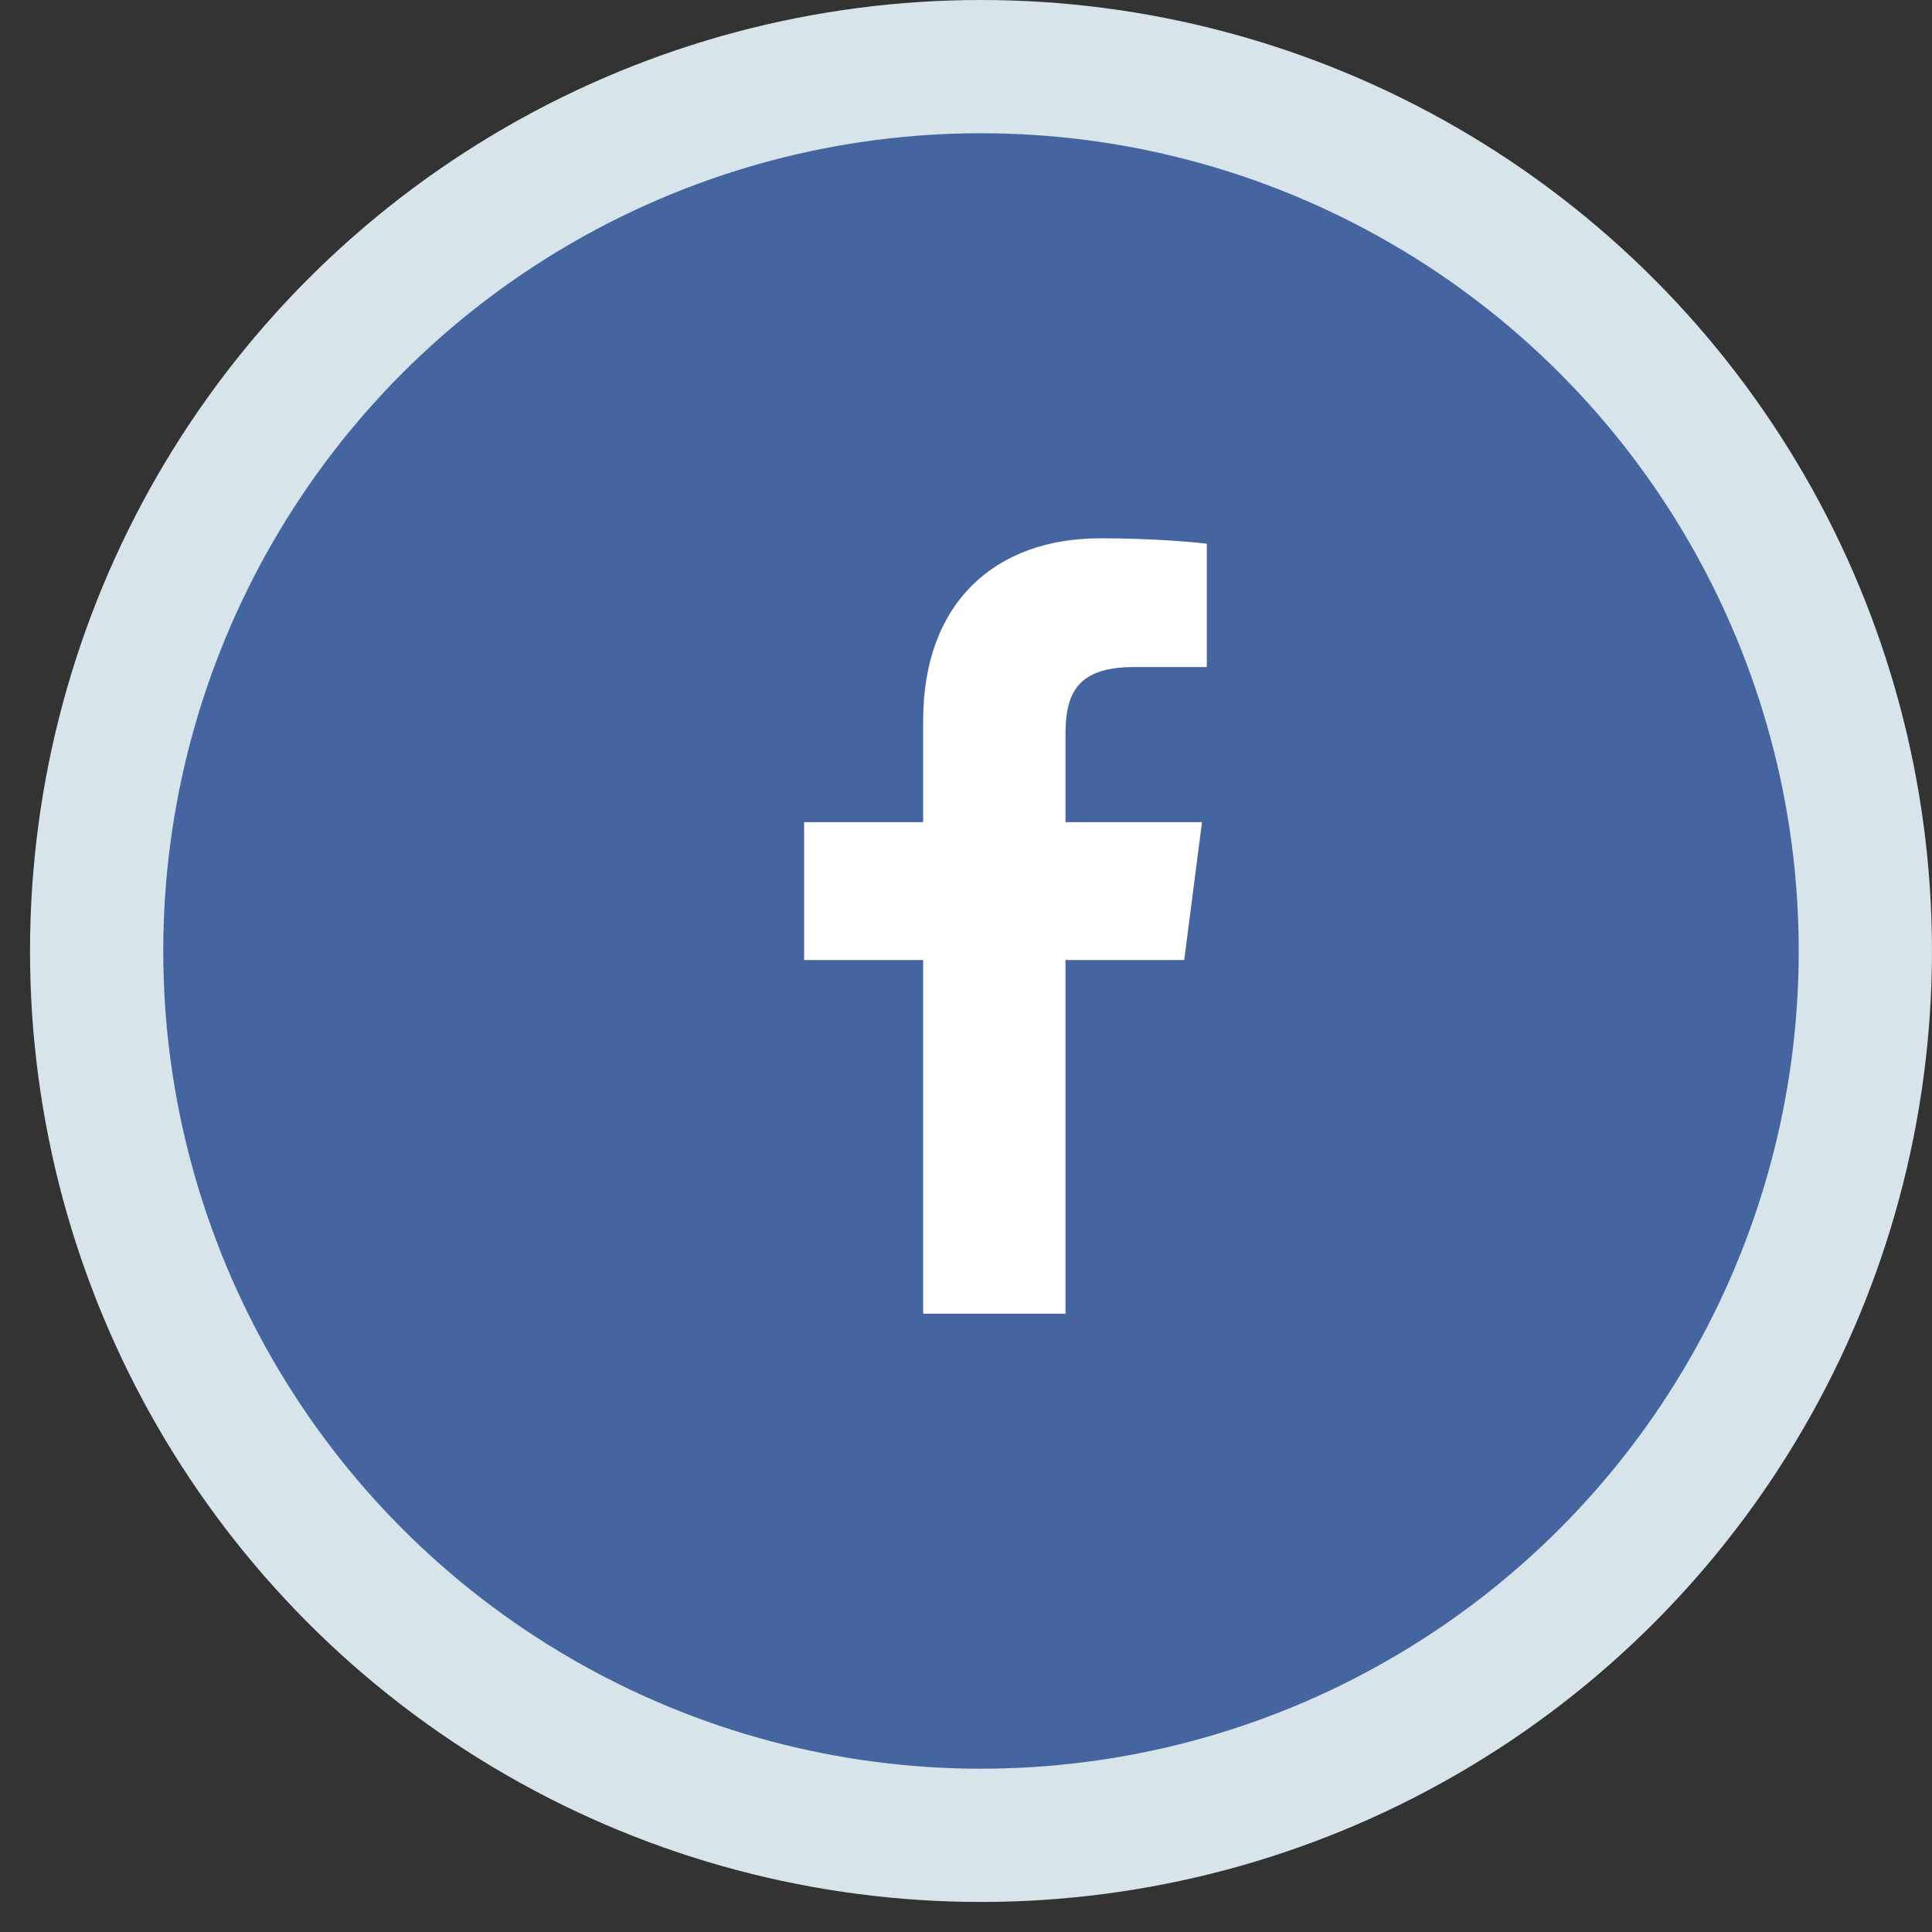 <svg xmlns="http://www.w3.org/2000/svg" width="58" height="58" viewBox="0 0 58 58">
    <rect x="0" y="0" width="58" height="58" fill="#333333" stroke="none"/>
    <g fill="none" fill-rule="evenodd" transform="translate(2.901 2)">
        <ellipse cx="26.549" cy="26.549" fill="#4565A0" stroke="#D7E5EB" stroke-width="4" rx="26.549" ry="26.549"/>
        <path fill="#FFF" fill-rule="nonzero" d="M29.086 37.438V26.82h3.564l.534-4.138h-4.098V20.04c0-1.199.333-2.015 2.05-2.015l2.192-.001v-3.701c-.379-.05-1.68-.163-3.193-.163-3.16 0-5.322 1.928-5.322 5.47v3.052h-3.574v4.138h3.574v10.618h4.273z"/>
    </g>
</svg>
